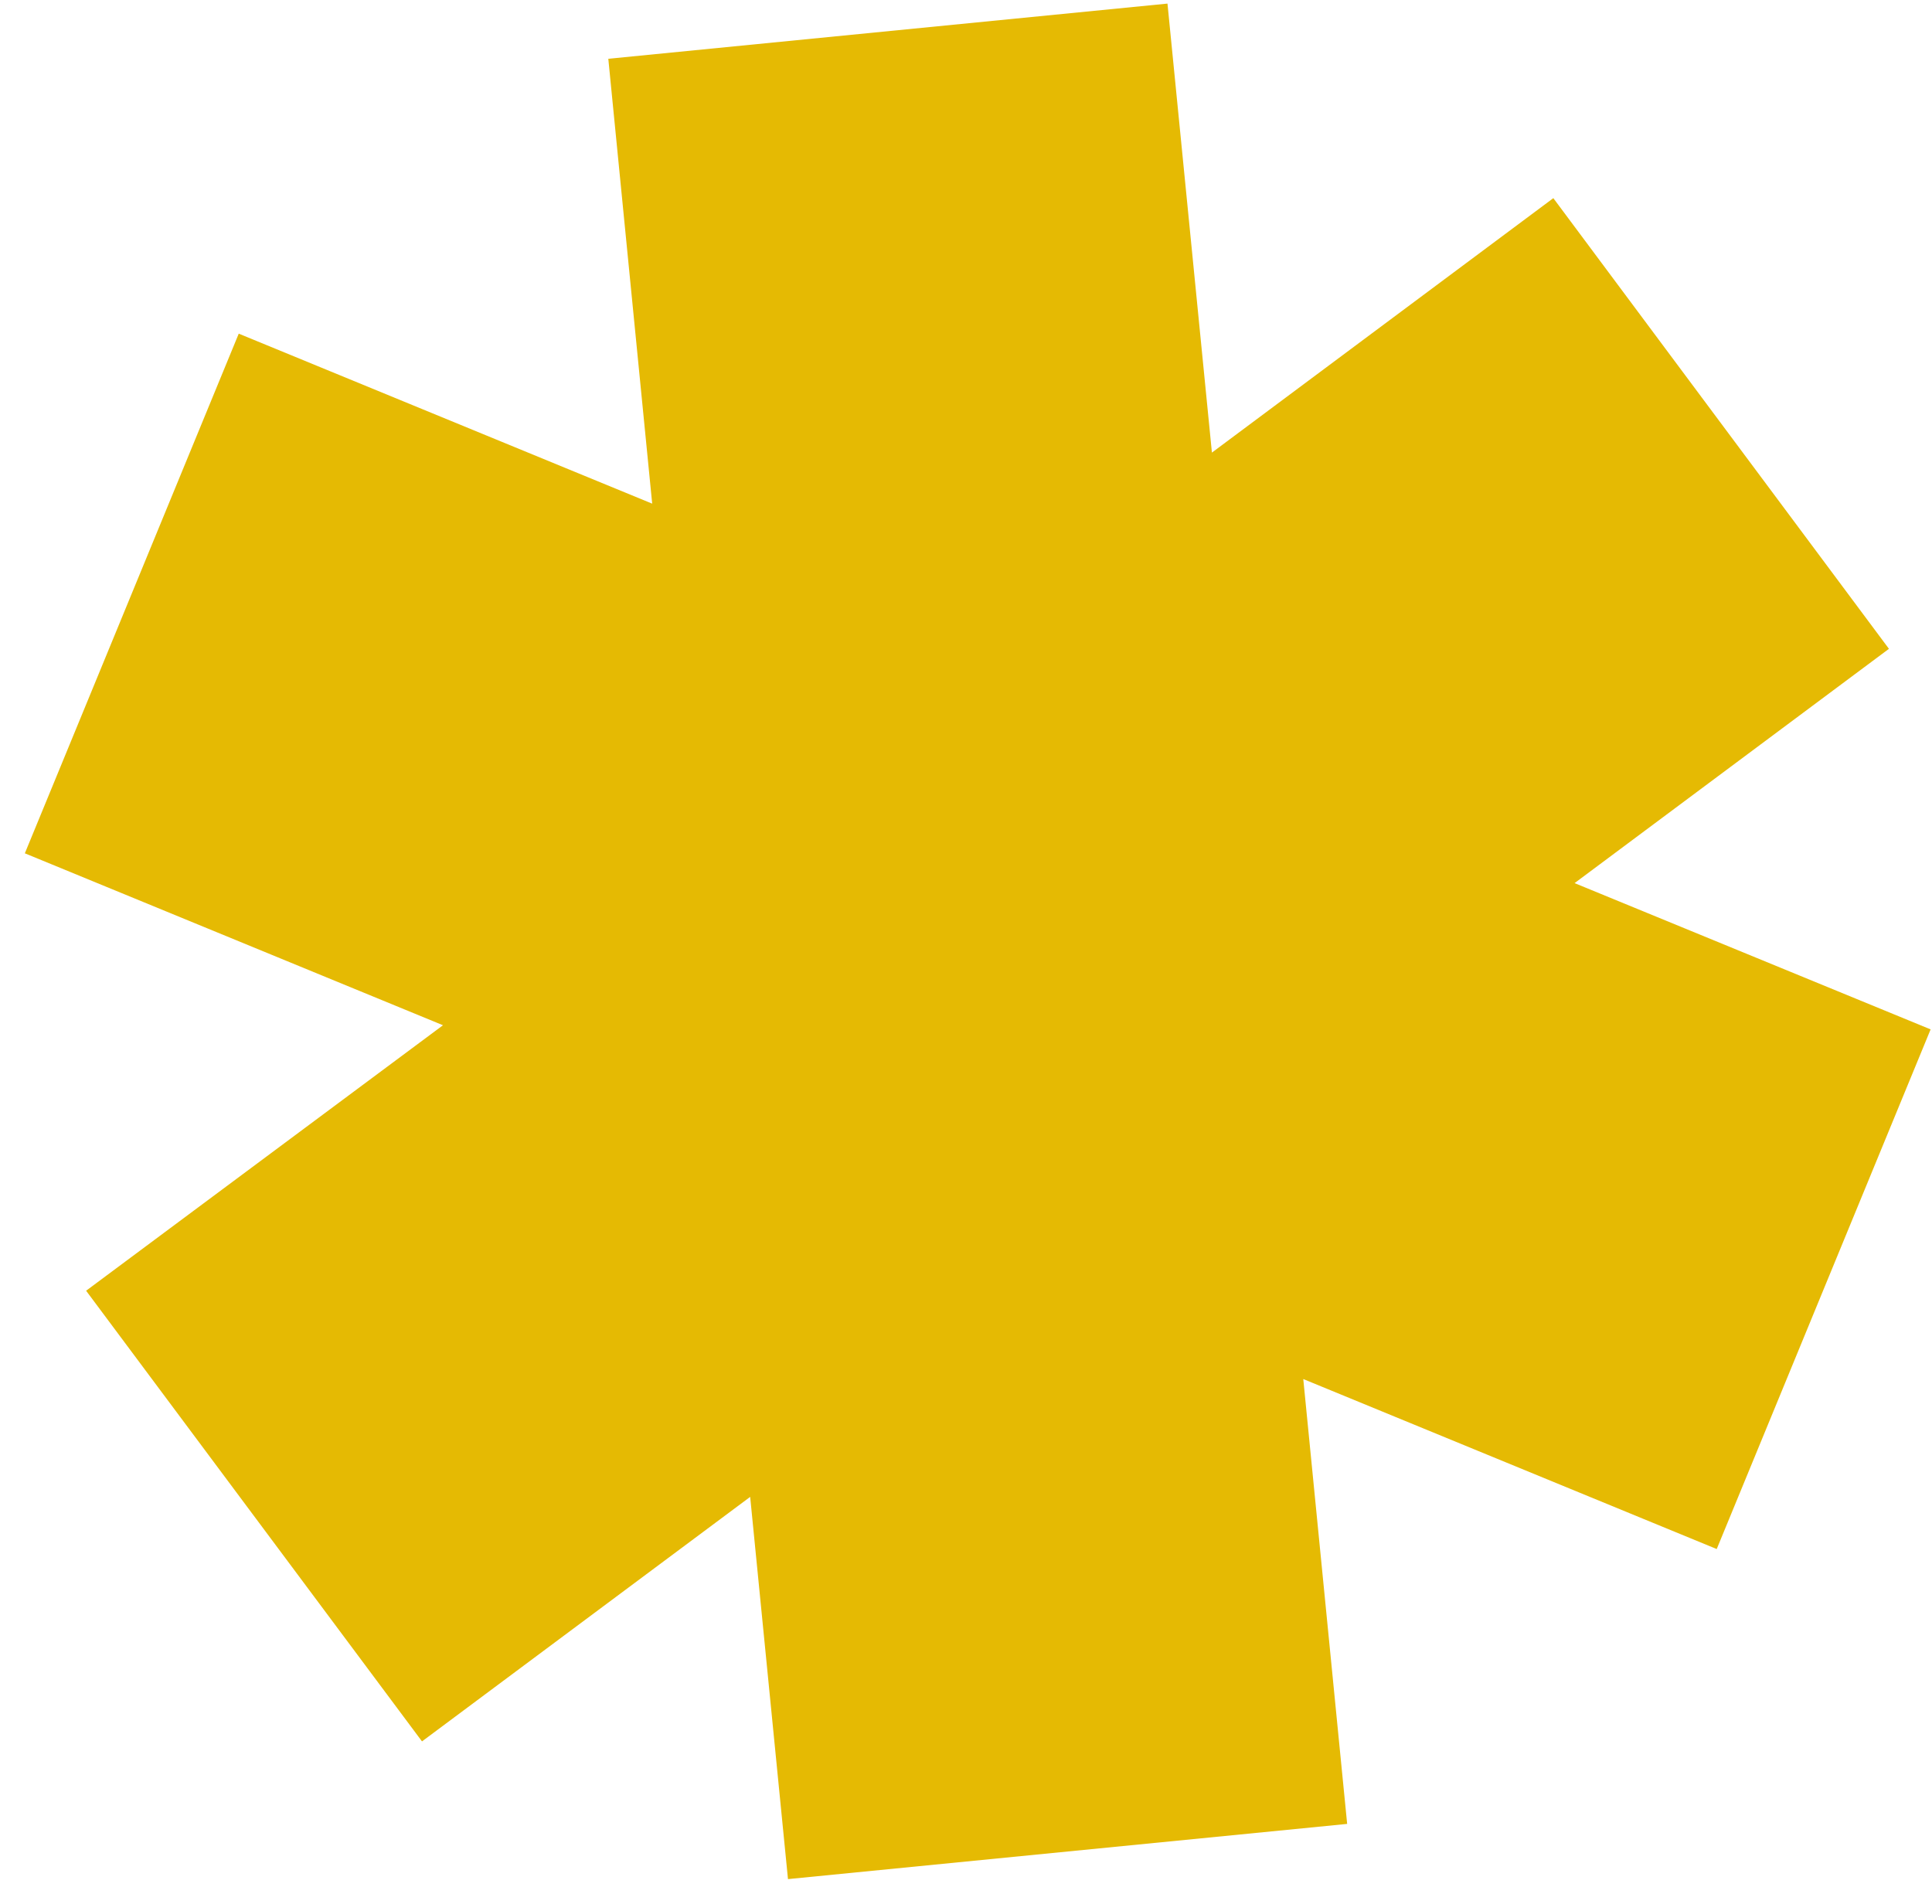 <svg width="70" height="69" viewBox="0 0 70 69" fill="none" xmlns="http://www.w3.org/2000/svg">
<path id="1-asterisk" d="M68.44 23.51L56.28 7.18L43.91 16.4L42.3 0.13L22.04 2.13L23.63 18.25L8.65 12.09L0.9 30.92L16.05 37.15L3.12 46.77L15.29 63.1L27.18 54.24L28.55 68.09L48.81 66.09L47.22 49.97L62.2 56.13L69.95 37.3L57.05 32L68.44 23.51Z" fill="#E5BA03"/>
</svg>
